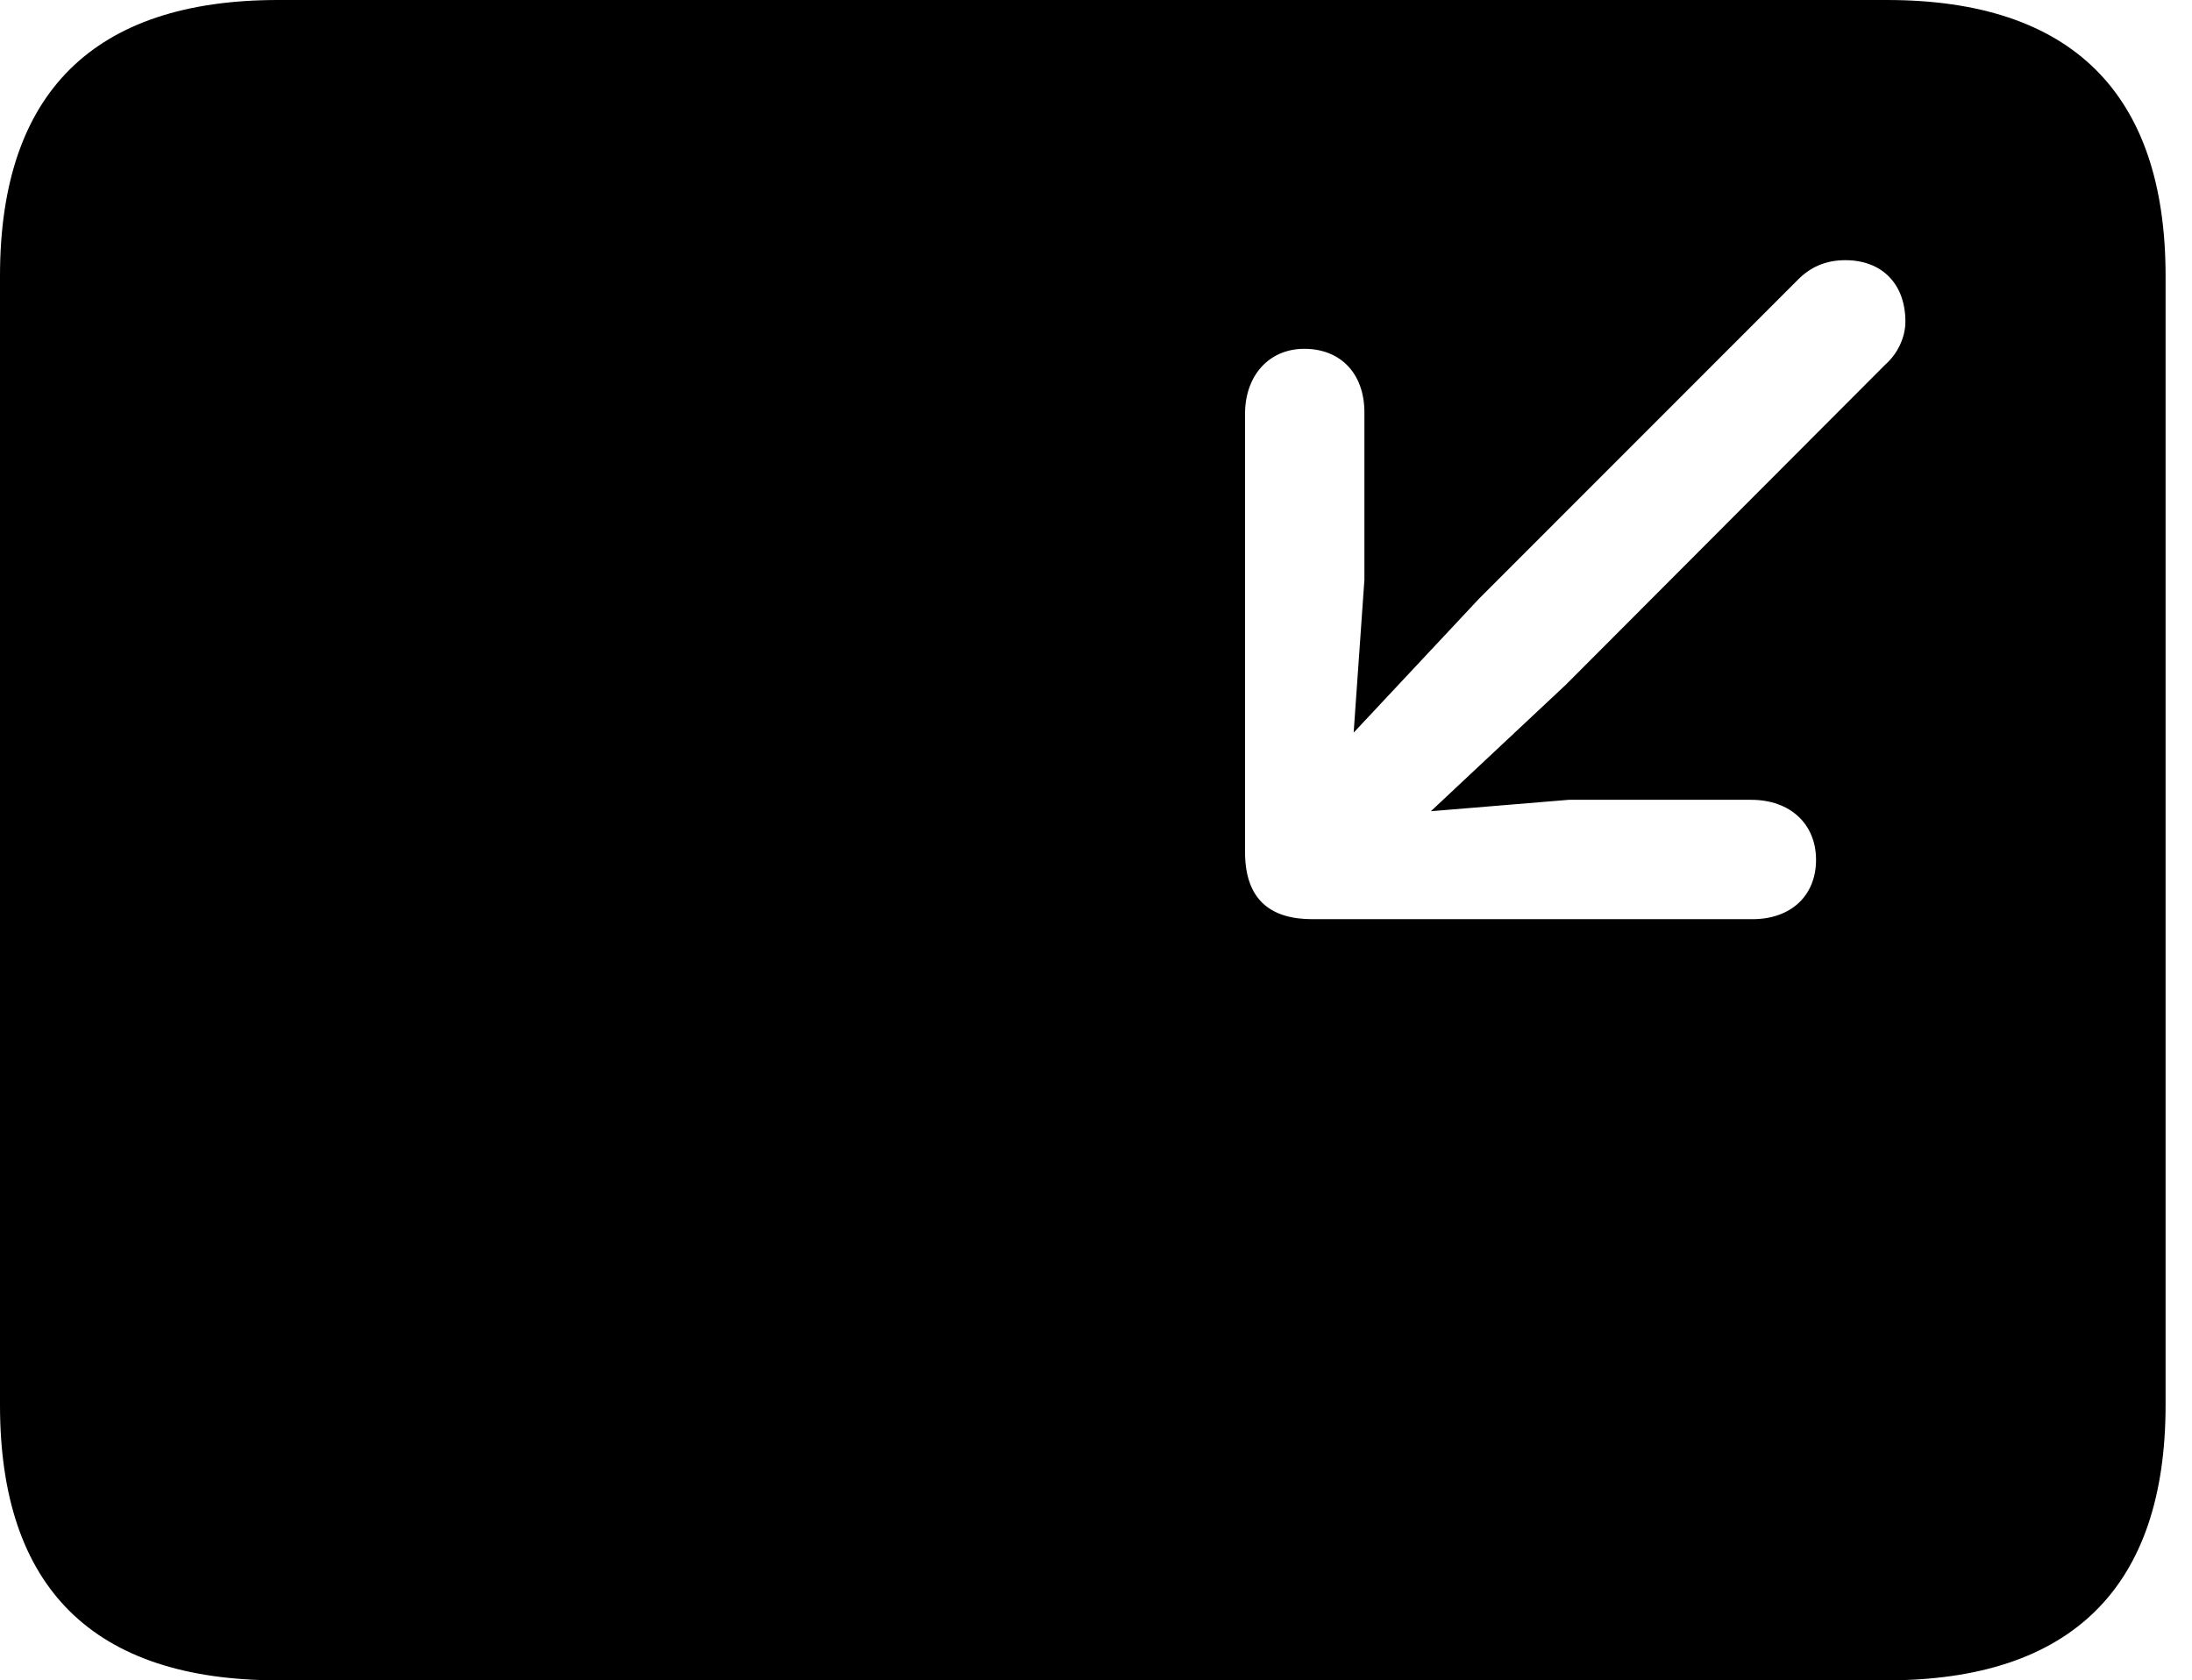 <svg version="1.1" xmlns="http://www.w3.org/2000/svg" xmlns:xlink="http://www.w3.org/1999/xlink" width="29.951" height="22.959" viewBox="0 0 29.951 22.959">
 <g>
  <rect height="22.959" opacity="0" width="29.951" x="0" y="0"/>
  <path d="M29.59 3.77L29.59 19.199C29.59 21.68 28.311 22.959 25.781 22.959L3.799 22.959C1.279 22.959 0 21.699 0 19.199L0 3.77C0 1.27 1.279 0 3.799 0L25.781 0C28.311 0 29.59 1.279 29.59 3.77ZM24.57 3.818L20.215 8.174L18.496 10.01L18.643 7.92L18.643 5.635C18.643 5.107 18.32 4.766 17.822 4.766C17.334 4.766 17.012 5.137 17.012 5.654L17.012 11.641C17.012 12.295 17.363 12.559 17.93 12.559L23.945 12.559C24.473 12.559 24.814 12.236 24.814 11.748C24.814 11.26 24.463 10.928 23.926 10.928L21.436 10.928L19.551 11.084L21.396 9.355L25.762 4.98C25.928 4.834 26.035 4.609 26.035 4.395C26.035 3.877 25.713 3.555 25.215 3.555C24.941 3.555 24.736 3.652 24.57 3.818Z" fill="currentColor"/>
 </g>
</svg>
